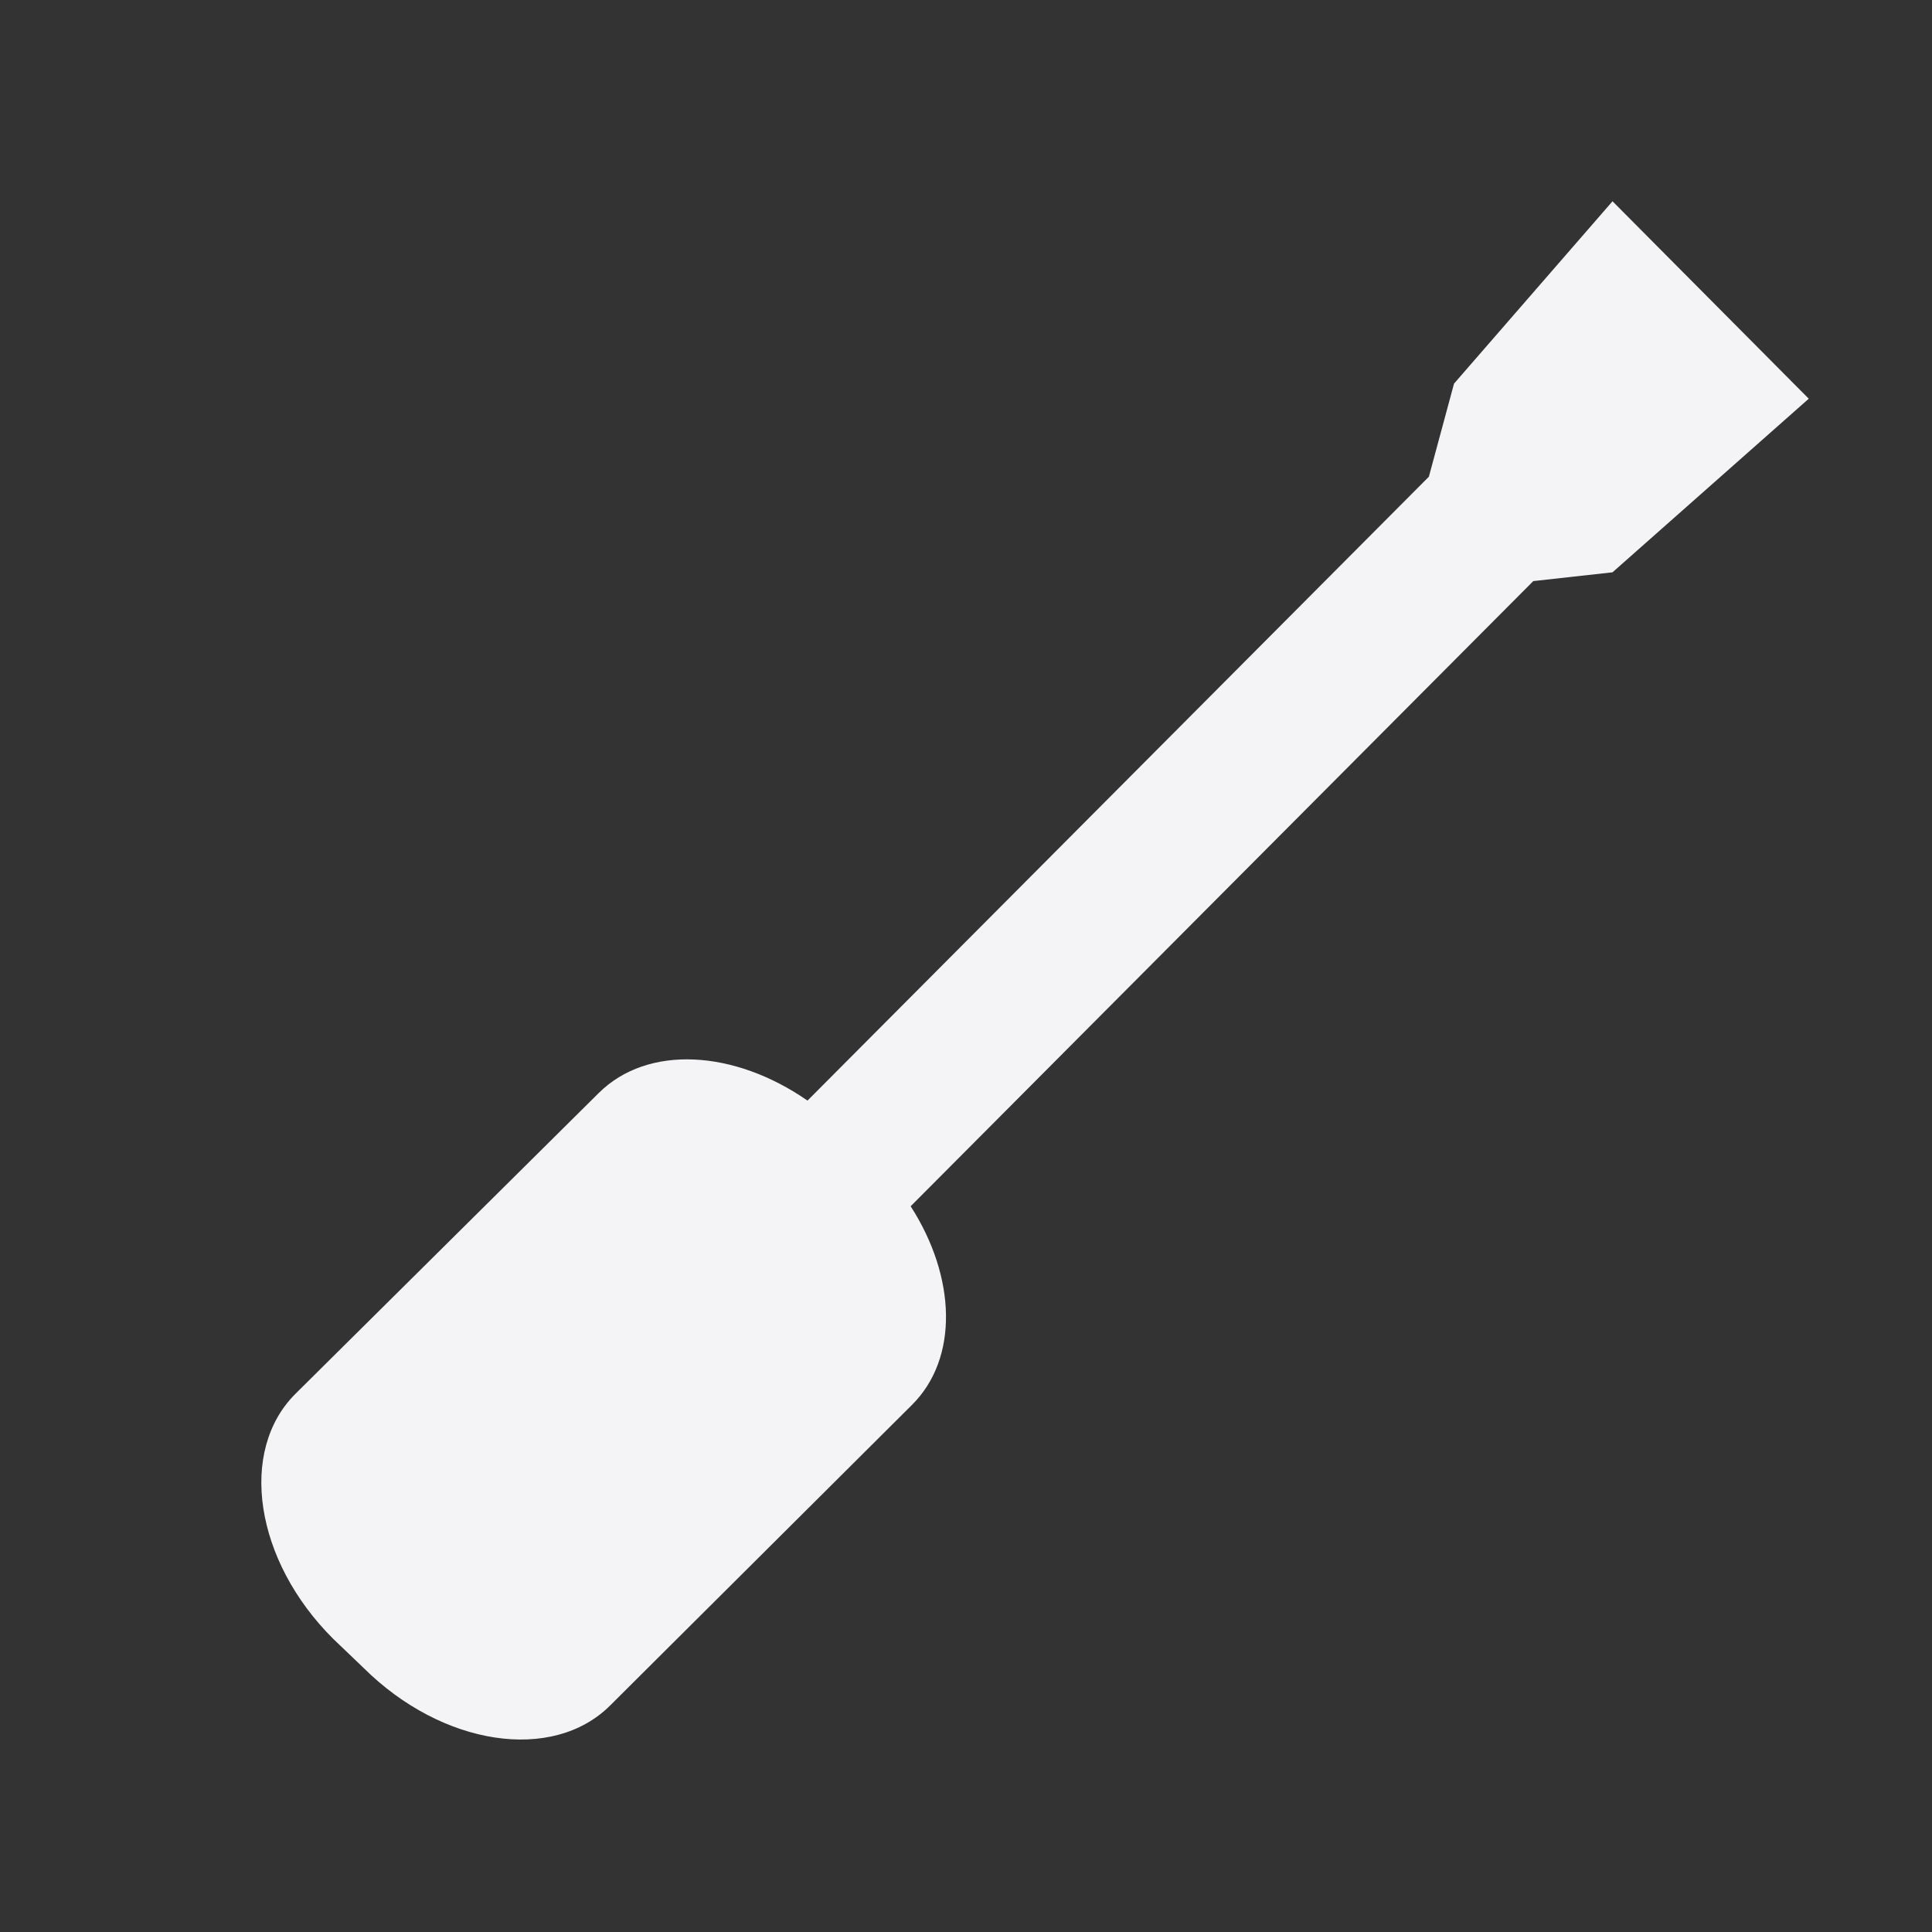 <svg width="48" height="48">
  <rect width="100%" height="100%" fill="#333333" stroke="none"/>
  <path fill="#f4f4f7" d="m40.063 5-3.938 4.531-.625 2.313-15.438 15.5c-1.82-1.263-3.97-1.396-5.187-.188l-7.531 7.469c-1.43 1.42-1.019 4.15.937 6.094l.75.718c1.956 1.944 4.696 2.358 6.125.938l7.5-7.469c1.168-1.16 1.1-3.177-.031-4.937l15.469-15.532 1.968-.218 4.876-4.313L40.062 5z"/>
</svg>
